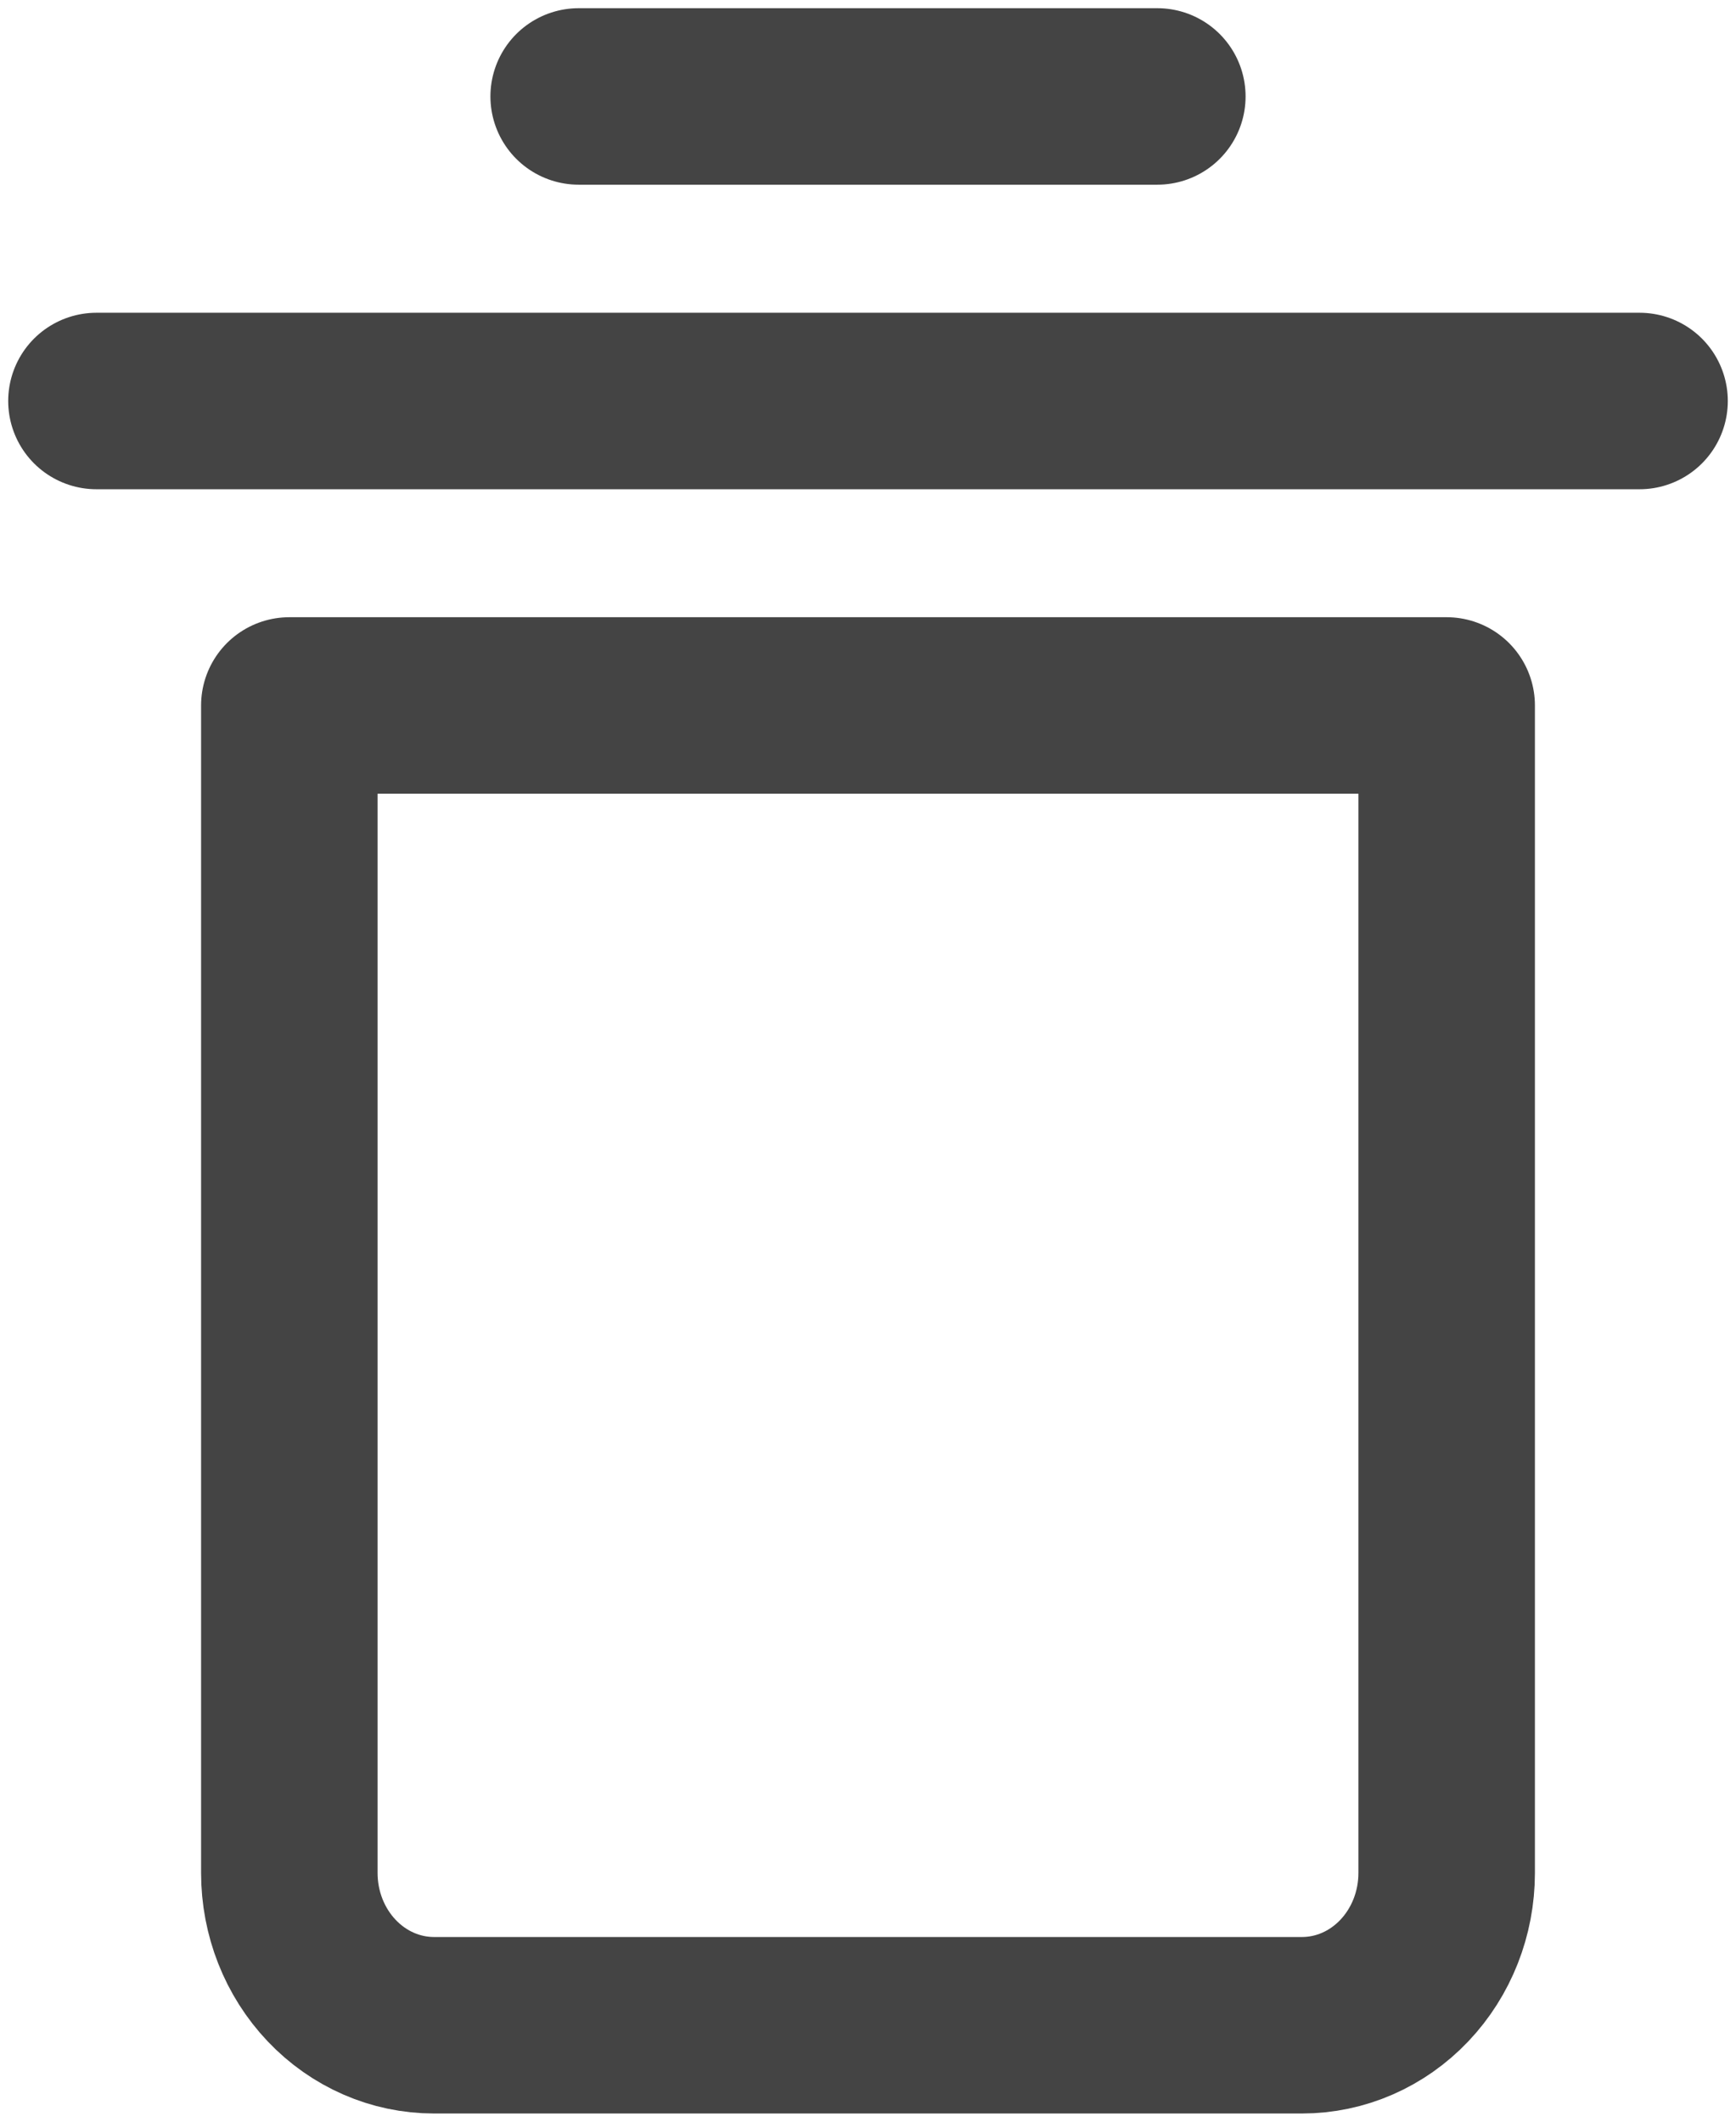 <svg width="18" height="22" viewBox="0 0 18 22" fill="none" xmlns="http://www.w3.org/2000/svg">
    <path d="M1 4.158H17M6 1H12" stroke="#444444" stroke-width="1.83" stroke-linecap="round" stroke-linejoin="round"/>
    <path d="M3 7.315H15V19.421C15 19.84 14.842 20.241 14.561 20.537C14.279 20.834 13.898 21 13.5 21H4.5C4.102 21 3.721 20.834 3.439 20.537C3.158 20.241 3 19.84 3 19.421V7.315Z" stroke="#444444" stroke-width="1.83" stroke-linejoin="round"/>
</svg>
